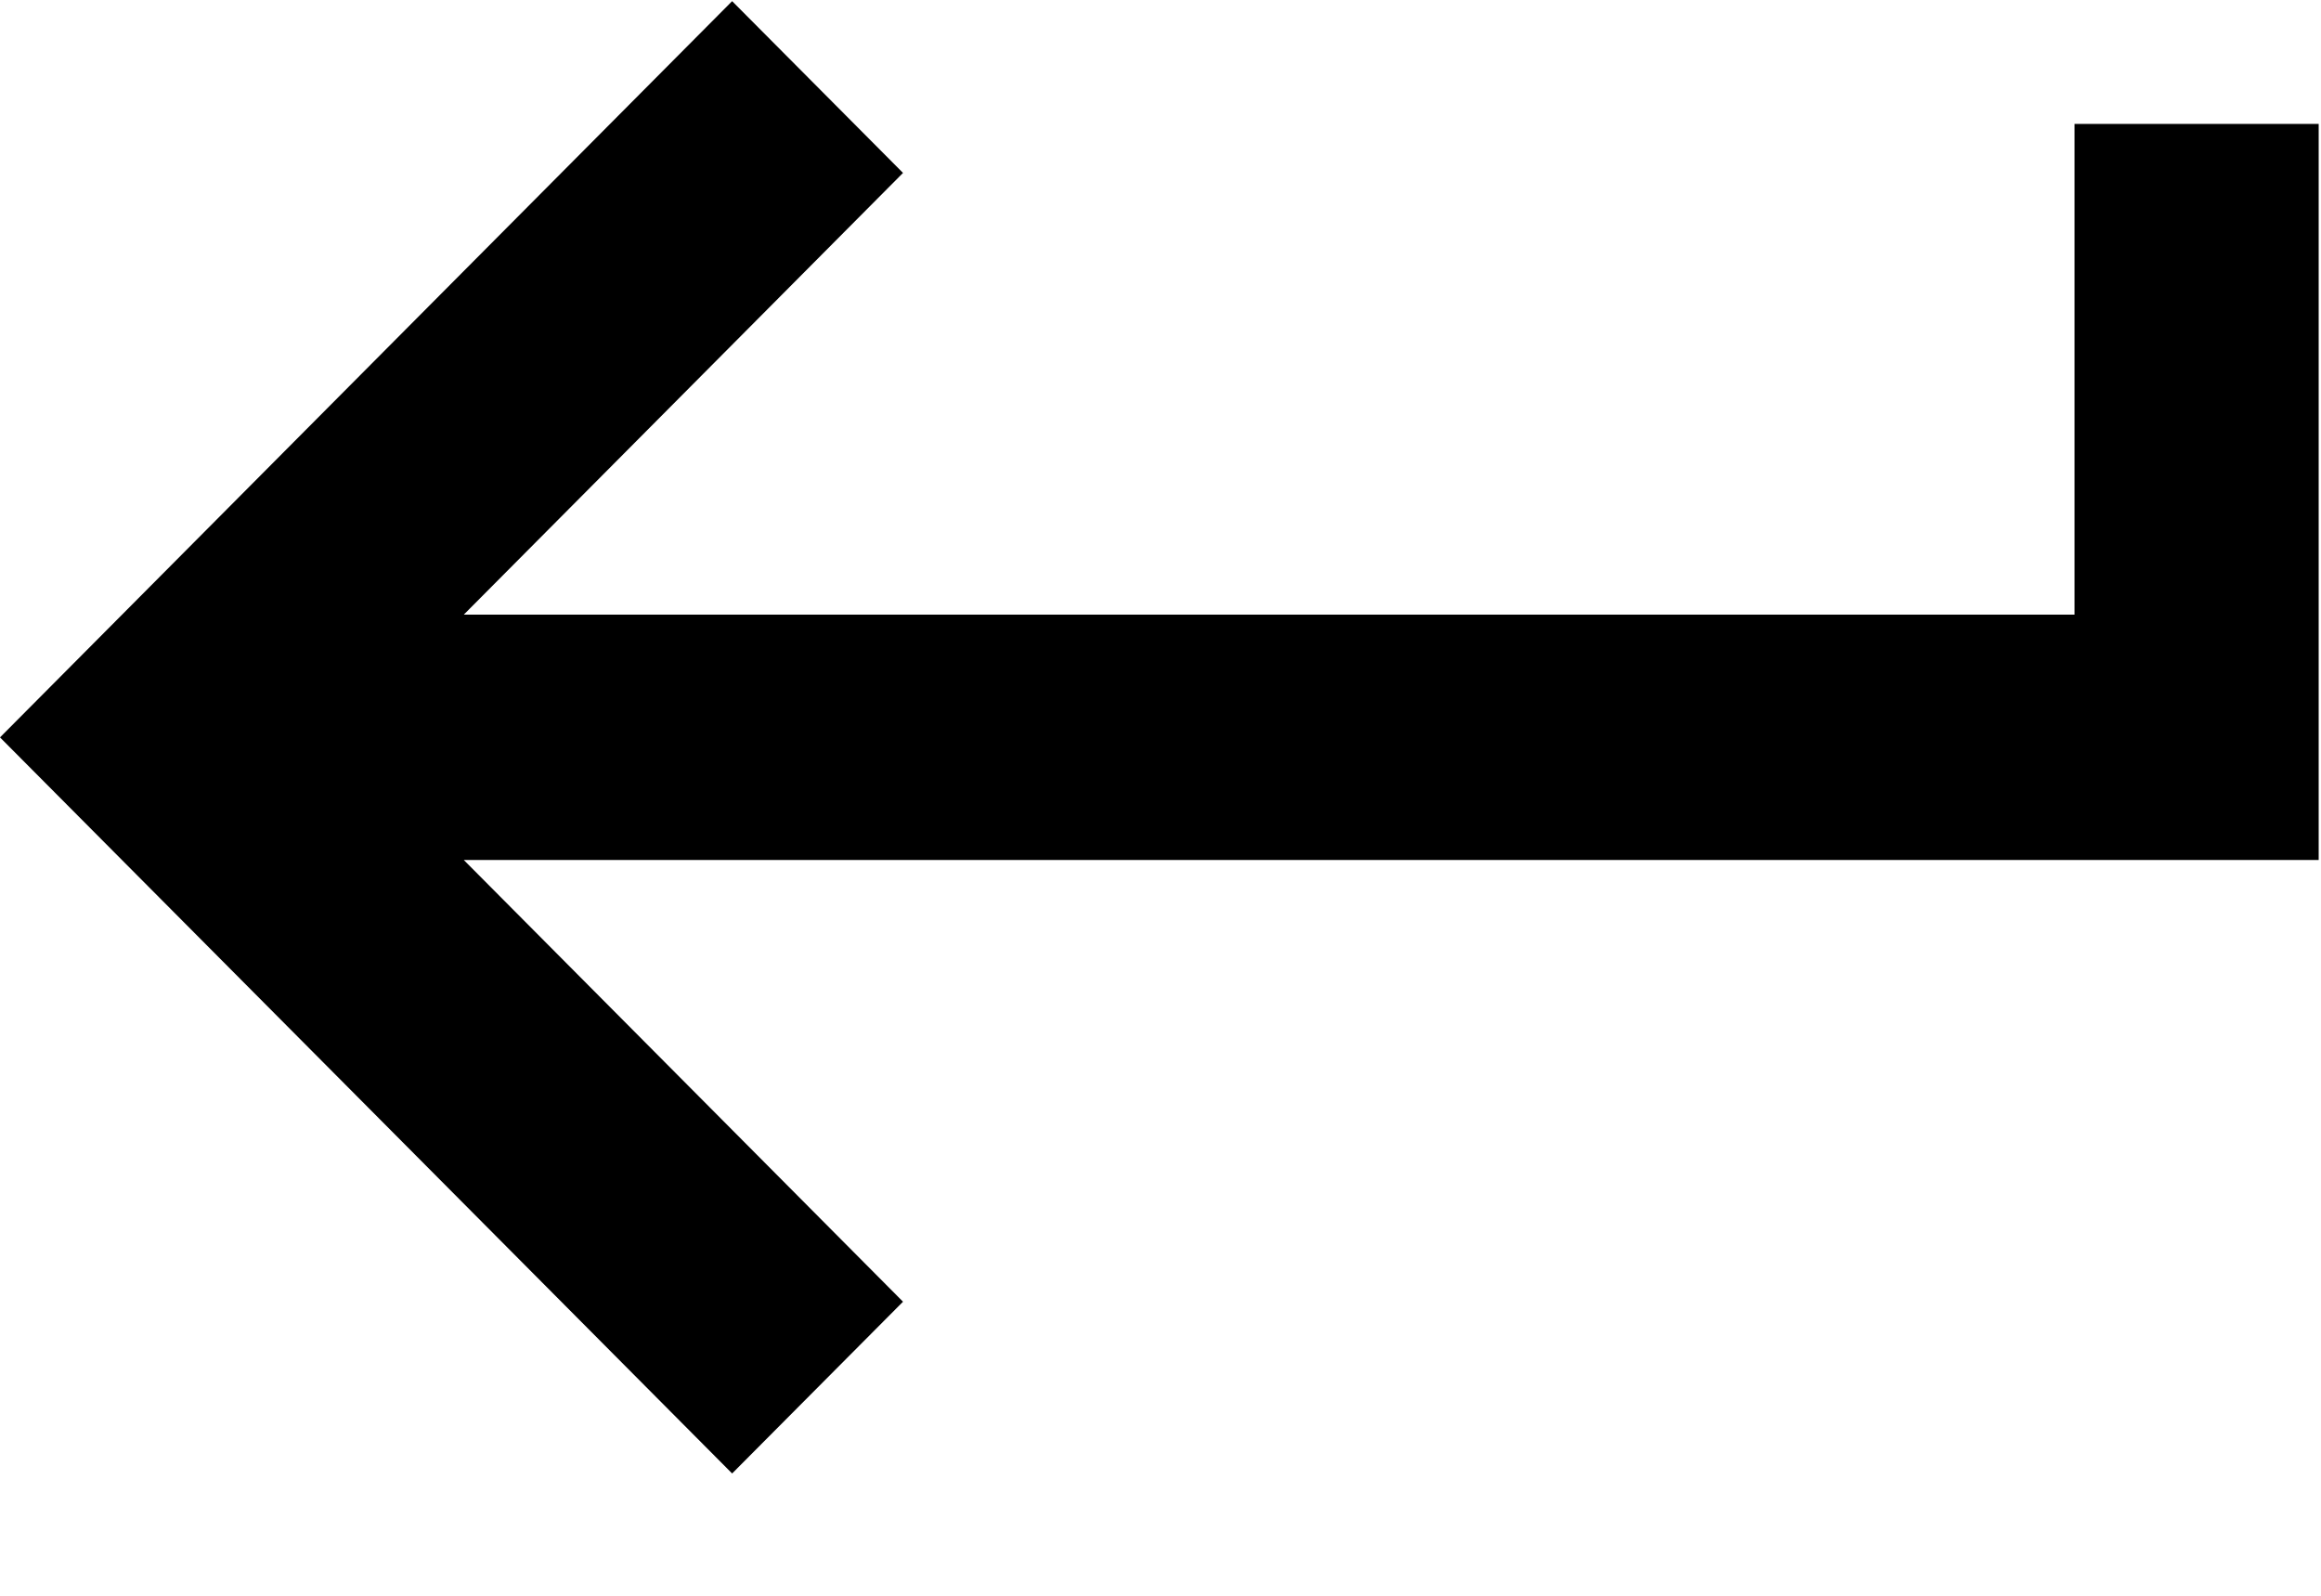 <svg width="16px" height="11px" viewBox="0 0 16 11" version="1.1" xmlns="http://www.w3.org/2000/svg" xmlns:xlink="http://www.w3.org/1999/xlink">
    <!-- Generator: Sketch 3.7 (28169) - http://www.bohemiancoding.com/sketch -->
    <desc>Created with Sketch.</desc>
    <defs></defs>
    <polygon id="Shape" stroke="none" fill-rule="evenodd" points="14.301 0.854 14.301 4.237 3.197 4.237 6.225 1.192 5.047 0.008 0 5.083 5.047 10.157 6.225 8.973 3.197 5.928 15.984 5.928 15.984 0.854"></polygon>
</svg>
